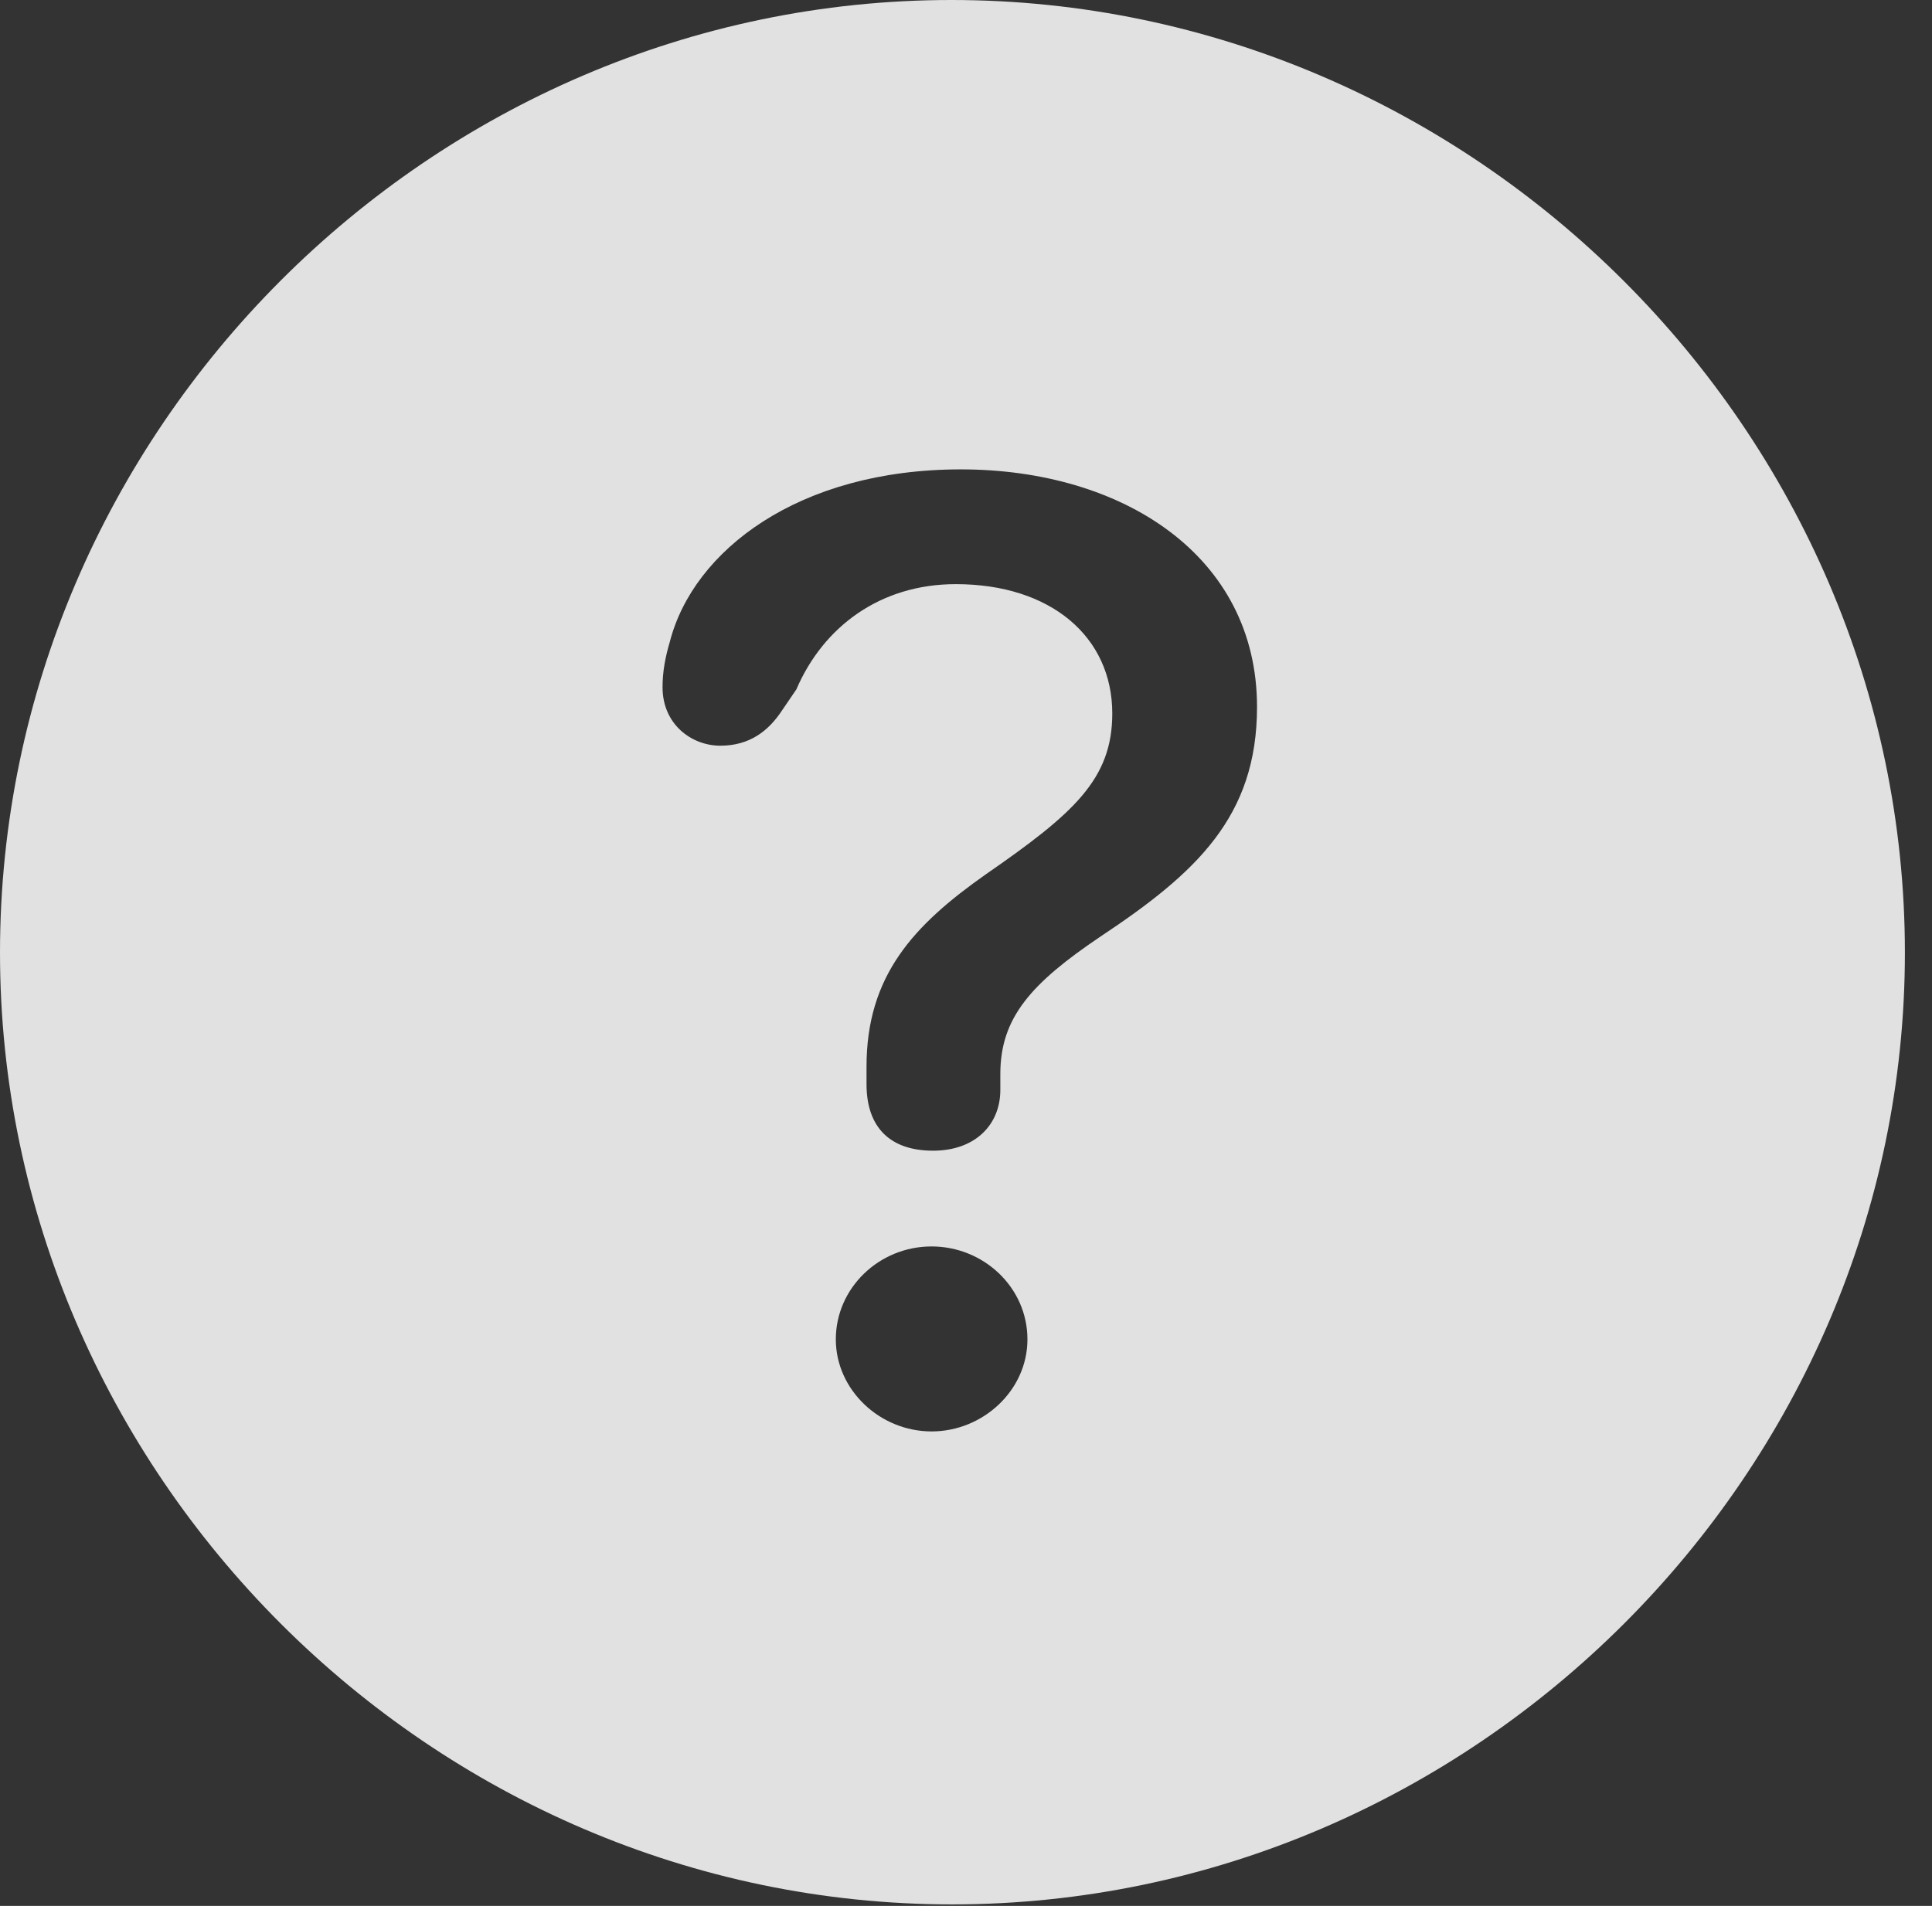 <?xml version="1.0" encoding="UTF-8"?>
<!--Generator: Apple Native CoreSVG 232.5-->
<!DOCTYPE svg
PUBLIC "-//W3C//DTD SVG 1.1//EN"
       "http://www.w3.org/Graphics/SVG/1.1/DTD/svg11.dtd">
<svg version="1.1" xmlns="http://www.w3.org/2000/svg" xmlns:xlink="http://www.w3.org/1999/xlink" width="25.801" height="25.459">
 <rect width="100%" height="100%" fill="#333333" stroke="none"/>
 <g>
  <rect height="25.459" opacity="0" width="25.801" x="0" y="0"/>
  <path d="M25.439 12.725C25.439 19.678 19.678 25.439 12.715 25.439C5.762 25.439 0 19.678 0 12.725C0 5.762 5.752 0 12.705 0C19.668 0 25.439 5.762 25.439 12.725ZM11.162 17.891C11.162 18.564 11.748 19.121 12.441 19.121C13.125 19.121 13.721 18.574 13.721 17.891C13.721 17.197 13.135 16.65 12.441 16.65C11.738 16.65 11.162 17.207 11.162 17.891ZM8.945 8.574C8.887 8.77 8.848 8.965 8.848 9.18C8.848 9.678 9.238 9.961 9.619 9.961C10.01 9.961 10.264 9.766 10.449 9.482L10.635 9.209C10.996 8.369 11.758 7.803 12.764 7.803C14.033 7.803 14.854 8.506 14.854 9.531C14.854 10.41 14.336 10.869 13.164 11.68C12.207 12.354 11.572 13.027 11.572 14.248C11.572 14.326 11.572 14.404 11.572 14.482C11.572 15.068 11.895 15.371 12.461 15.371C13.027 15.371 13.359 15.02 13.359 14.56C13.359 14.492 13.359 14.414 13.359 14.346C13.359 13.594 13.77 13.135 14.697 12.51C15.977 11.66 16.787 10.908 16.787 9.443C16.787 7.422 14.99 6.27 12.832 6.27C10.664 6.27 9.258 7.354 8.945 8.574Z" fill="#ffffff" fill-opacity="0.85"/>
 </g>
</svg>
